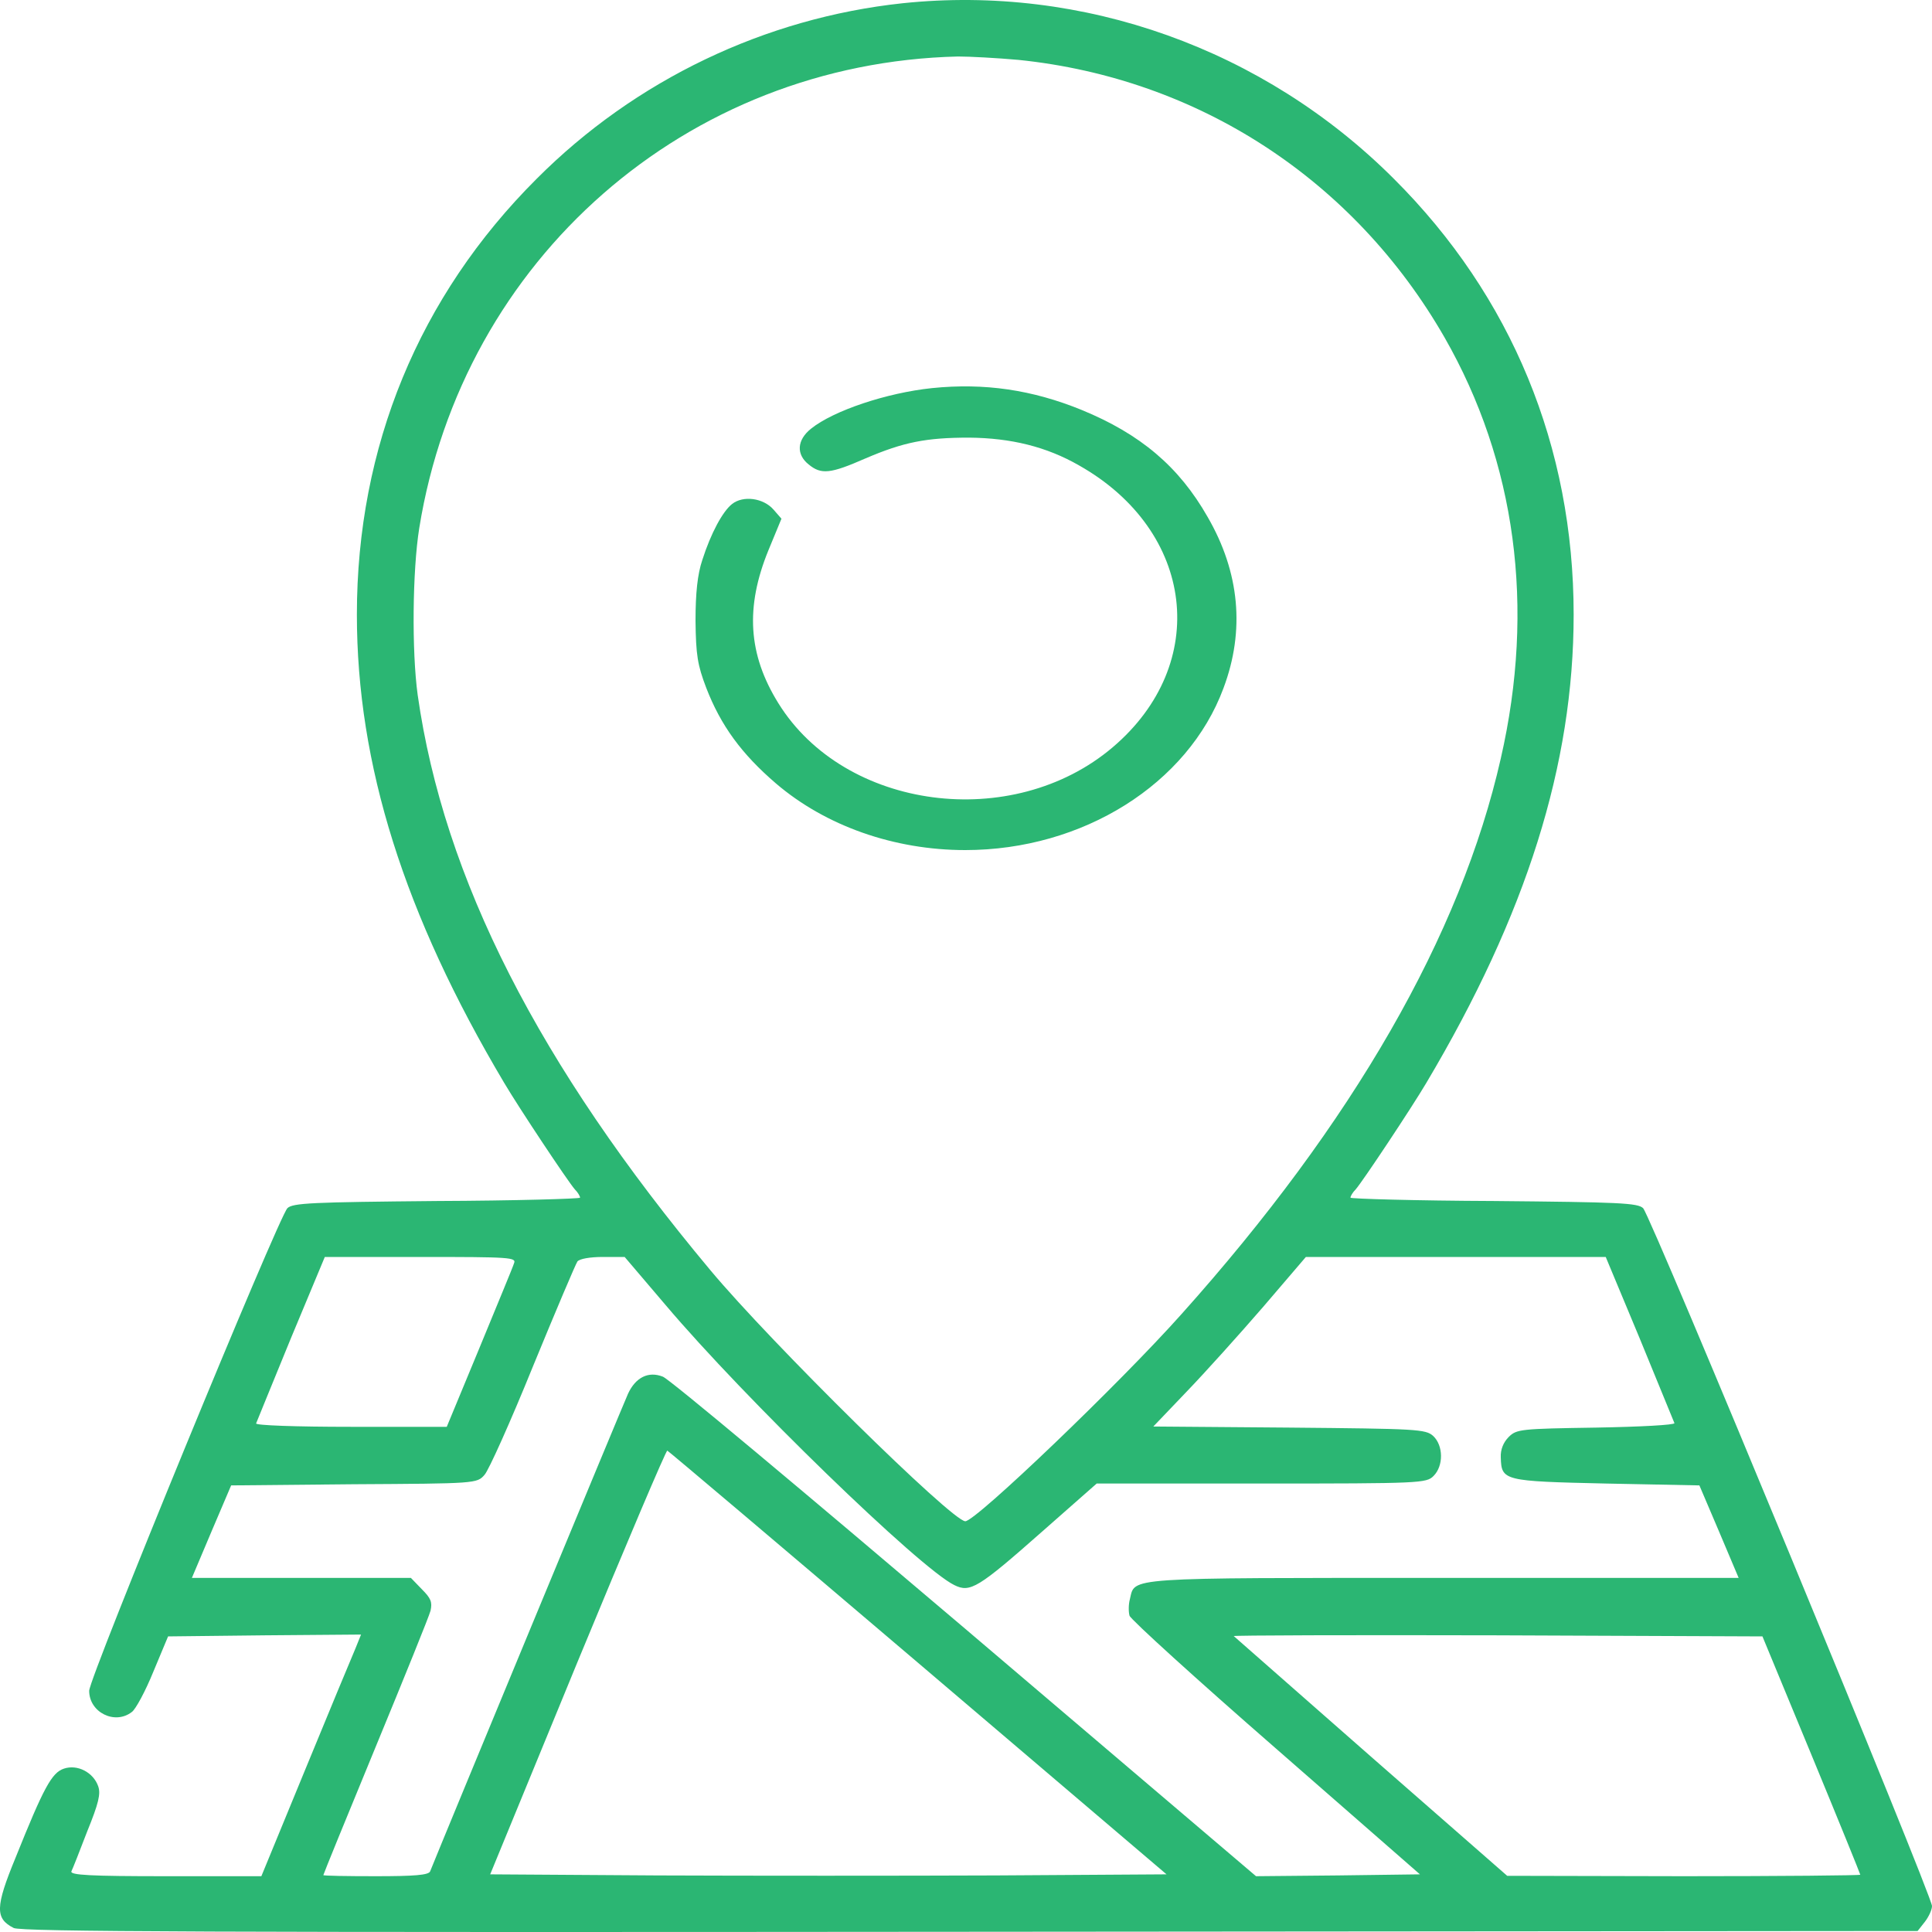 <svg width="25" height="25" viewBox="0 0 25 25" fill="none" xmlns="http://www.w3.org/2000/svg">
<path d="M11.679 0.042C9.901 0.232 8.22 1.034 6.944 2.314C5.42 3.834 4.618 5.783 4.618 7.953C4.618 9.893 5.229 11.833 6.524 14.012C6.715 14.335 7.345 15.283 7.438 15.39C7.477 15.429 7.506 15.478 7.506 15.498C7.506 15.512 6.671 15.537 5.649 15.541C4.037 15.556 3.788 15.566 3.719 15.634C3.602 15.752 1.154 21.708 1.154 21.879C1.154 22.158 1.486 22.324 1.706 22.153C1.755 22.119 1.882 21.884 1.985 21.63L2.175 21.175L3.426 21.161L4.672 21.151L4.599 21.332C4.555 21.434 4.262 22.138 3.949 22.9L3.382 24.278H2.141C1.169 24.278 0.905 24.264 0.924 24.215C0.939 24.186 1.032 23.951 1.129 23.697C1.276 23.335 1.305 23.213 1.271 23.115C1.208 22.934 1.002 22.827 0.827 22.886C0.67 22.939 0.568 23.125 0.201 24.039C-0.063 24.679 -0.063 24.826 0.177 24.948C0.274 24.997 2.776 25.006 12.554 24.997L24.814 24.987L24.907 24.869C24.956 24.806 25 24.713 25 24.664C25 24.527 21.36 15.727 21.262 15.634C21.193 15.566 20.954 15.556 19.332 15.541C18.31 15.537 17.475 15.512 17.475 15.498C17.475 15.478 17.504 15.429 17.543 15.39C17.636 15.283 18.266 14.335 18.457 14.012C19.752 11.833 20.363 9.893 20.363 7.953C20.363 5.783 19.561 3.834 18.037 2.314C16.356 0.633 14.015 -0.203 11.679 0.042ZM13.18 0.775C15.506 1.014 17.519 2.324 18.692 4.366C19.615 5.979 19.869 7.855 19.42 9.815C18.902 12.101 17.509 14.525 15.29 17.003C14.494 17.897 12.627 19.685 12.491 19.685C12.32 19.685 9.979 17.379 9.192 16.436C6.969 13.777 5.742 11.364 5.405 8.994C5.327 8.427 5.337 7.386 5.425 6.834C5.987 3.35 8.884 0.814 12.398 0.731C12.549 0.731 12.901 0.75 13.18 0.775ZM6.651 16.348C6.637 16.396 6.431 16.89 6.202 17.447L5.781 18.463H4.54C3.827 18.463 3.304 18.444 3.314 18.419C3.324 18.395 3.524 17.902 3.763 17.32L4.203 16.265H5.444C6.607 16.265 6.685 16.27 6.651 16.348ZM8.611 16.885C9.627 18.087 11.904 20.296 12.349 20.511C12.554 20.613 12.657 20.55 13.487 19.817L14.191 19.197H16.322C18.389 19.197 18.457 19.192 18.55 19.099C18.682 18.967 18.677 18.703 18.545 18.581C18.447 18.493 18.335 18.488 16.683 18.473L14.924 18.459L15.354 18.009C15.594 17.76 16.038 17.266 16.346 16.91L16.898 16.265H18.838H20.778L21.218 17.32C21.457 17.902 21.658 18.395 21.667 18.415C21.677 18.439 21.223 18.463 20.656 18.473C19.674 18.488 19.625 18.493 19.522 18.595C19.454 18.664 19.415 18.757 19.42 18.859C19.429 19.162 19.454 19.167 20.783 19.197L21.99 19.221L22.244 19.817L22.498 20.418H18.677C14.518 20.418 14.69 20.408 14.621 20.692C14.602 20.76 14.602 20.858 14.616 20.907C14.631 20.956 15.486 21.733 16.512 22.627L18.374 24.254L17.314 24.268L16.253 24.278L12.486 21.073C10.409 19.309 8.655 17.838 8.577 17.814C8.391 17.74 8.225 17.823 8.127 18.034C8.073 18.151 5.718 23.834 5.566 24.215C5.547 24.264 5.361 24.278 4.863 24.278C4.491 24.278 4.184 24.273 4.184 24.264C4.184 24.254 4.487 23.511 4.858 22.612C5.229 21.713 5.552 20.916 5.571 20.843C5.596 20.731 5.576 20.682 5.459 20.565L5.317 20.418H3.9H2.483L2.737 19.817L2.991 19.221L4.579 19.206C6.158 19.197 6.172 19.197 6.27 19.084C6.324 19.025 6.607 18.395 6.896 17.682C7.189 16.968 7.448 16.358 7.472 16.323C7.501 16.289 7.633 16.265 7.8 16.265H8.083L8.611 16.885ZM11.88 21.517L15.095 24.254L12.886 24.268C11.67 24.273 9.7 24.273 8.508 24.268L6.343 24.254L7.472 21.508C8.098 19.993 8.62 18.762 8.635 18.771C8.65 18.776 10.111 20.012 11.88 21.517ZM23.441 22.71C23.788 23.55 24.072 24.249 24.072 24.259C24.072 24.268 23.045 24.278 21.79 24.278L19.503 24.273L17.744 22.734C16.776 21.884 15.975 21.18 15.965 21.171C15.95 21.161 17.489 21.156 19.376 21.161L22.806 21.175L23.441 22.71Z" fill="#2BB673"/>
<path d="M12.061 5.022C11.475 5.083 10.786 5.313 10.495 5.547C10.311 5.694 10.301 5.88 10.464 6.01C10.627 6.144 10.745 6.131 11.199 5.932C11.694 5.72 11.985 5.663 12.541 5.663C13.082 5.668 13.541 5.78 13.964 6.023C15.464 6.872 15.668 8.592 14.398 9.67C13.102 10.77 10.929 10.485 10.071 9.098C9.679 8.466 9.643 7.855 9.944 7.119L10.112 6.712L10.01 6.595C9.878 6.443 9.617 6.409 9.474 6.521C9.352 6.616 9.199 6.898 9.087 7.249C9.026 7.431 9 7.673 9 8.033C9.005 8.475 9.026 8.605 9.138 8.899C9.327 9.389 9.597 9.757 10.041 10.138C10.684 10.688 11.571 11 12.49 11C14.01 11 15.372 10.147 15.832 8.904C16.112 8.158 16.041 7.405 15.627 6.69C15.255 6.036 14.755 5.616 13.995 5.304C13.357 5.044 12.74 4.953 12.061 5.022Z" fill="#2BB673"/>
</svg>
